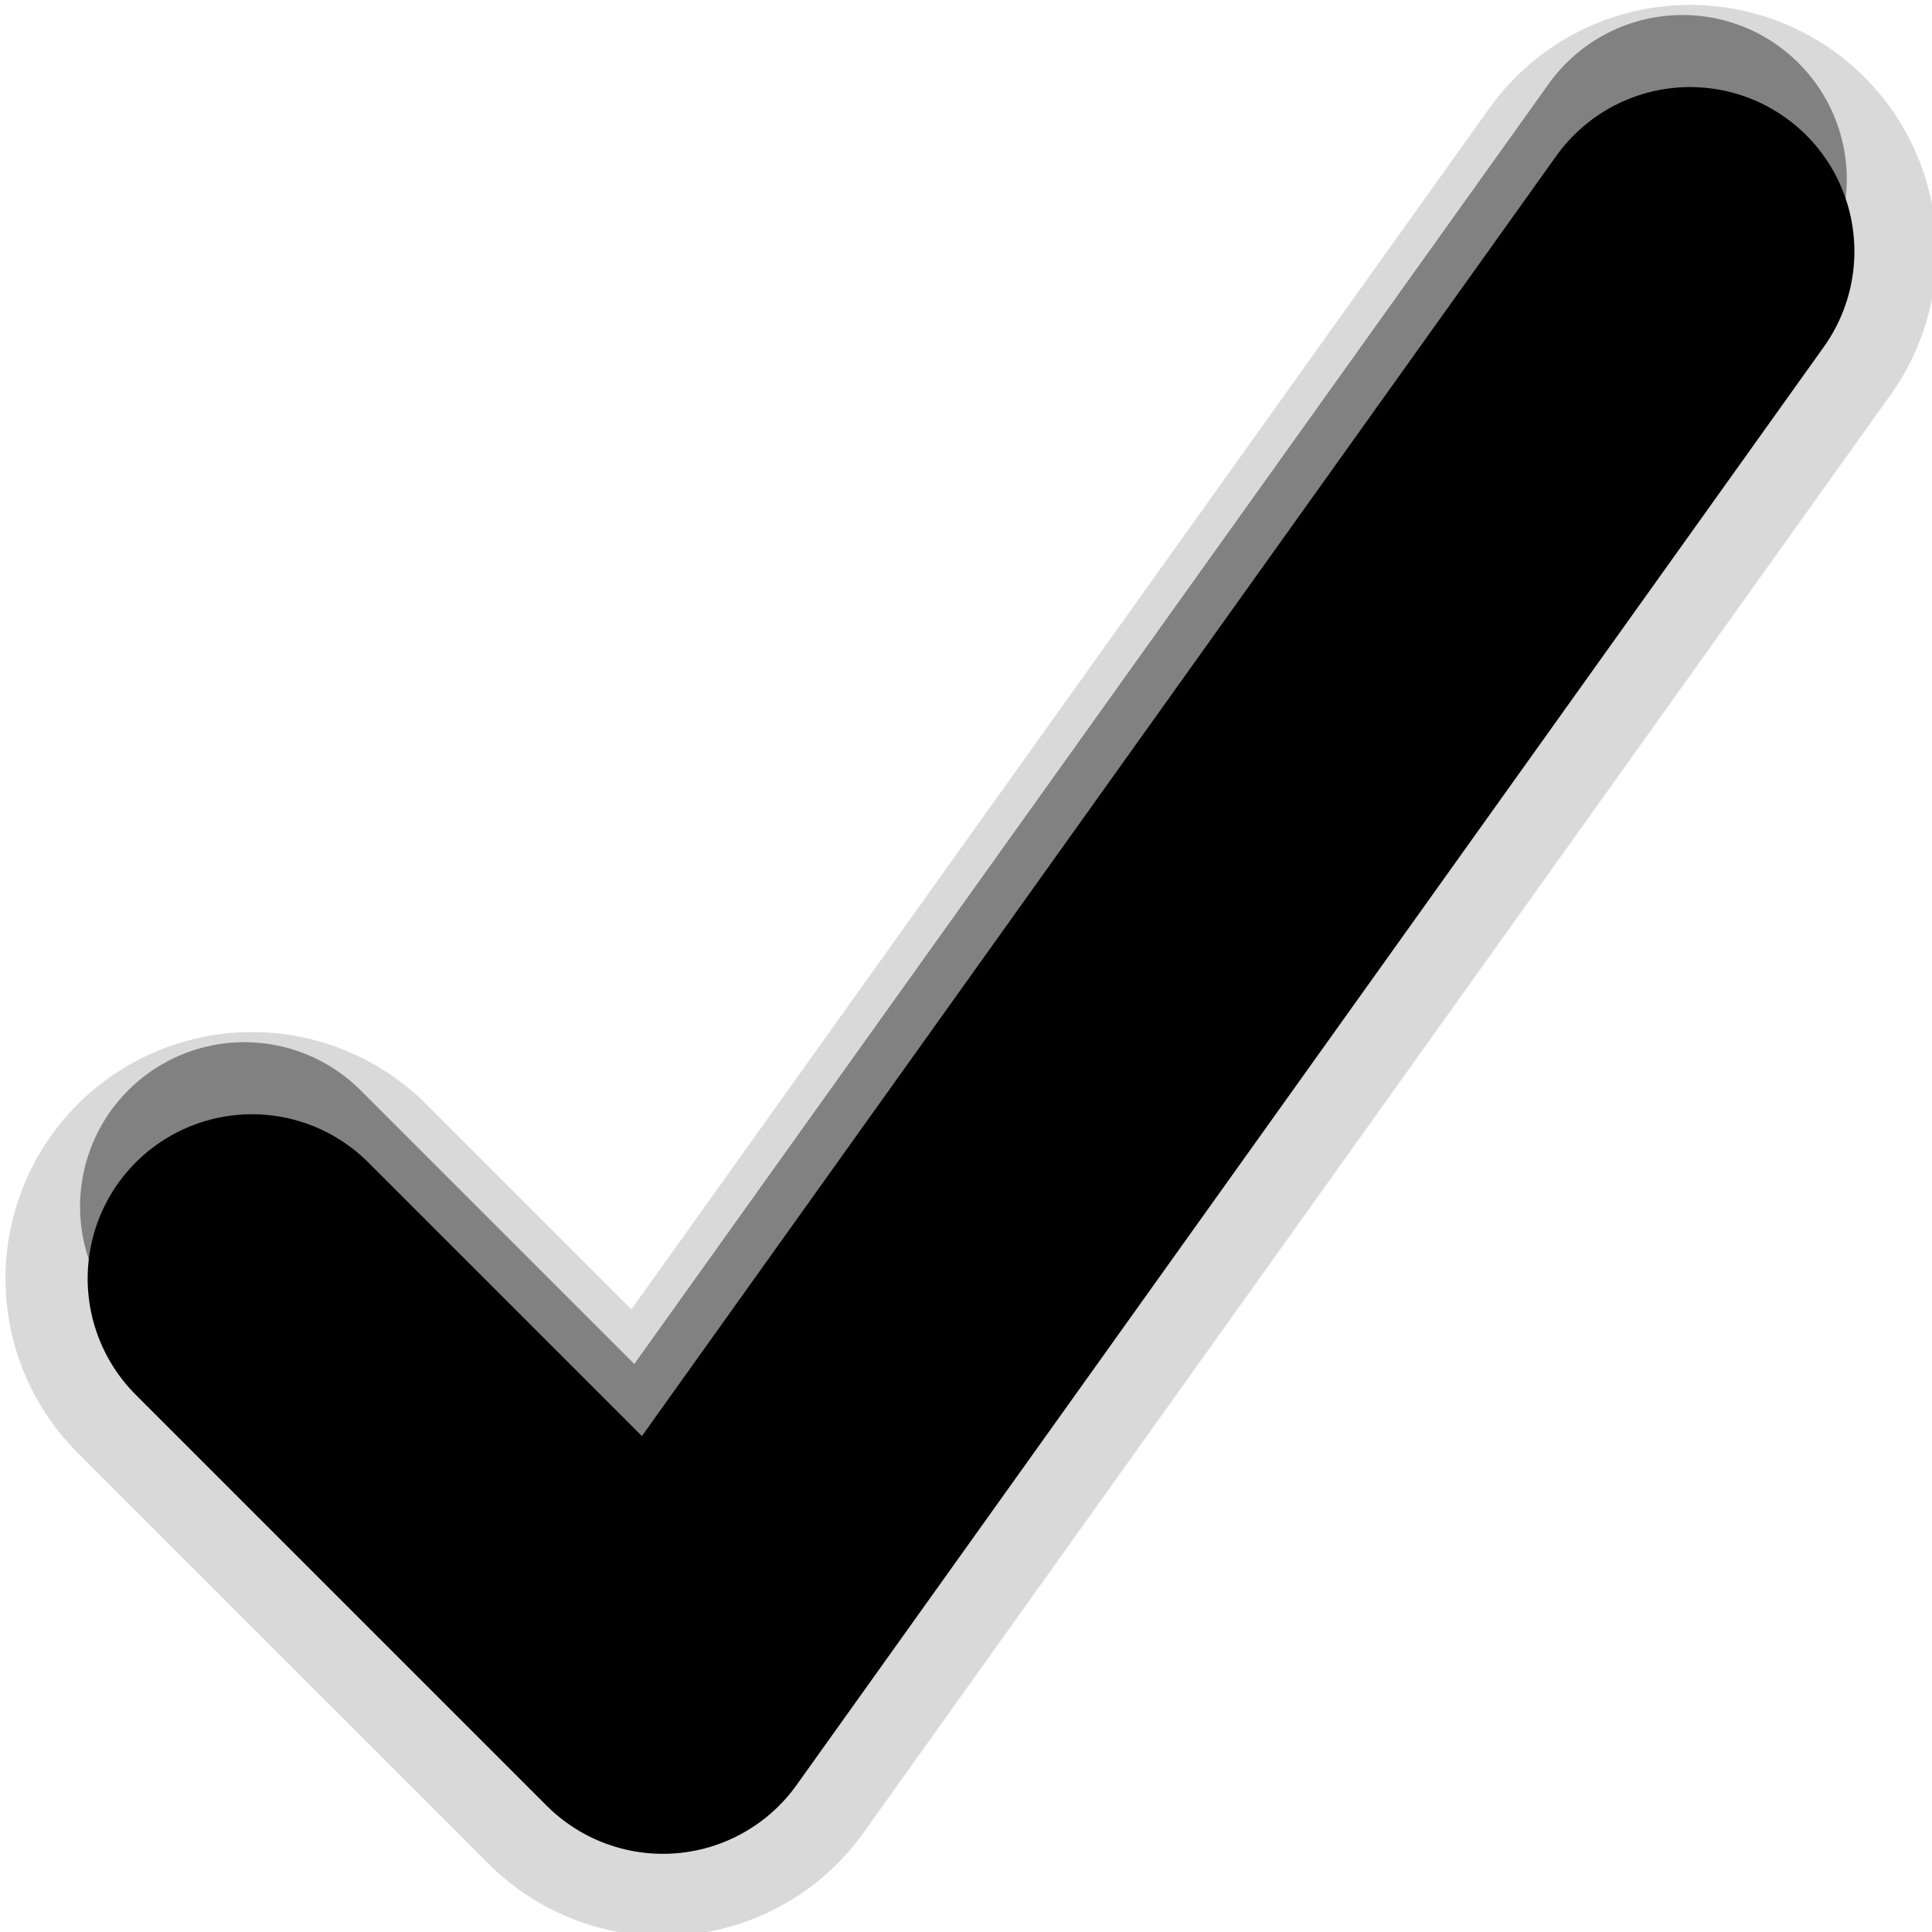 <?xml version="1.0" encoding="UTF-8" standalone="no"?>
<!-- Converted with SVG Converter - Version 0.9.5 (Compiled Mon May 30 09:08:51 2011) - Copyright (C) 2011 Nokia -->

<svg
   xmlns:dc="http://purl.org/dc/elements/1.1/"
   xmlns:cc="http://creativecommons.org/ns#"
   xmlns:rdf="http://www.w3.org/1999/02/22-rdf-syntax-ns#"
   xmlns:svg="http://www.w3.org/2000/svg"
   xmlns="http://www.w3.org/2000/svg"
   xmlns:sodipodi="http://sodipodi.sourceforge.net/DTD/sodipodi-0.dtd"
   xmlns:inkscape="http://www.inkscape.org/namespaces/inkscape"
   width="30"
   version="1.1"
   height="30"
   id="svg2"
   inkscape:version="0.48.2 r9819"
   sodipodi:docname="check_mark_inverted.svg">
  <sodipodi:namedview
     pagecolor="#ffffff"
     bordercolor="#666666"
     borderopacity="1"
     objecttolerance="10"
     gridtolerance="10"
     guidetolerance="10"
     inkscape:pageopacity="0"
     inkscape:pageshadow="2"
     inkscape:window-width="1920"
     inkscape:window-height="955"
     id="namedview11"
     showgrid="false"
     inkscape:zoom="25.933333"
     inkscape:cx="9.0424165"
     inkscape:cy="15"
     inkscape:window-x="-4"
     inkscape:window-y="-4"
     inkscape:window-maximized="1"
     inkscape:current-layer="svg2" />
  <defs
     id="defs8" />
  <g
     id="layer3"
     transform="matrix(0.638,0,0,0.638,-0.234,-0.324)">
    <path
       style="fill:none;stroke:#000000;stroke-width:12;stroke-linecap:round;stroke-linejoin:round;stroke-miterlimit:4;stroke-opacity:0.149;stroke-dasharray:none"
       id="path4-1"
       d="m 6.5,31.627 10,10 25,-35"
       inkscape:connector-curvature="0" />
  </g>
  <g
     id="layer2"
     transform="matrix(0.638,0,0,0.638,-0.234,-0.324)">
    <path
       style="fill:none;stroke:#000000;stroke-width:8;stroke-linecap:round;stroke-linejoin:round;stroke-miterlimit:4;stroke-opacity:0.404;stroke-dasharray:none"
       id="path3761"
       d="m 6.315,29.873 10,10 25,-35"
       inkscape:connector-curvature="0" />
  </g>
  <g
     id="layer1"
     transform="matrix(0.638,0,0,0.638,-0.234,-0.324)"
     style="stroke:#000000;stroke-opacity:1">
    <path
       style="fill:none;stroke:#000000;stroke-width:8;stroke-linecap:round;stroke-linejoin:round;stroke-miterlimit:4;stroke-opacity:1;stroke-dasharray:none"
       id="path4"
       d="m 6.5,31.627 10,10 25,-35"
       inkscape:connector-curvature="0" />
  </g>
</svg>
